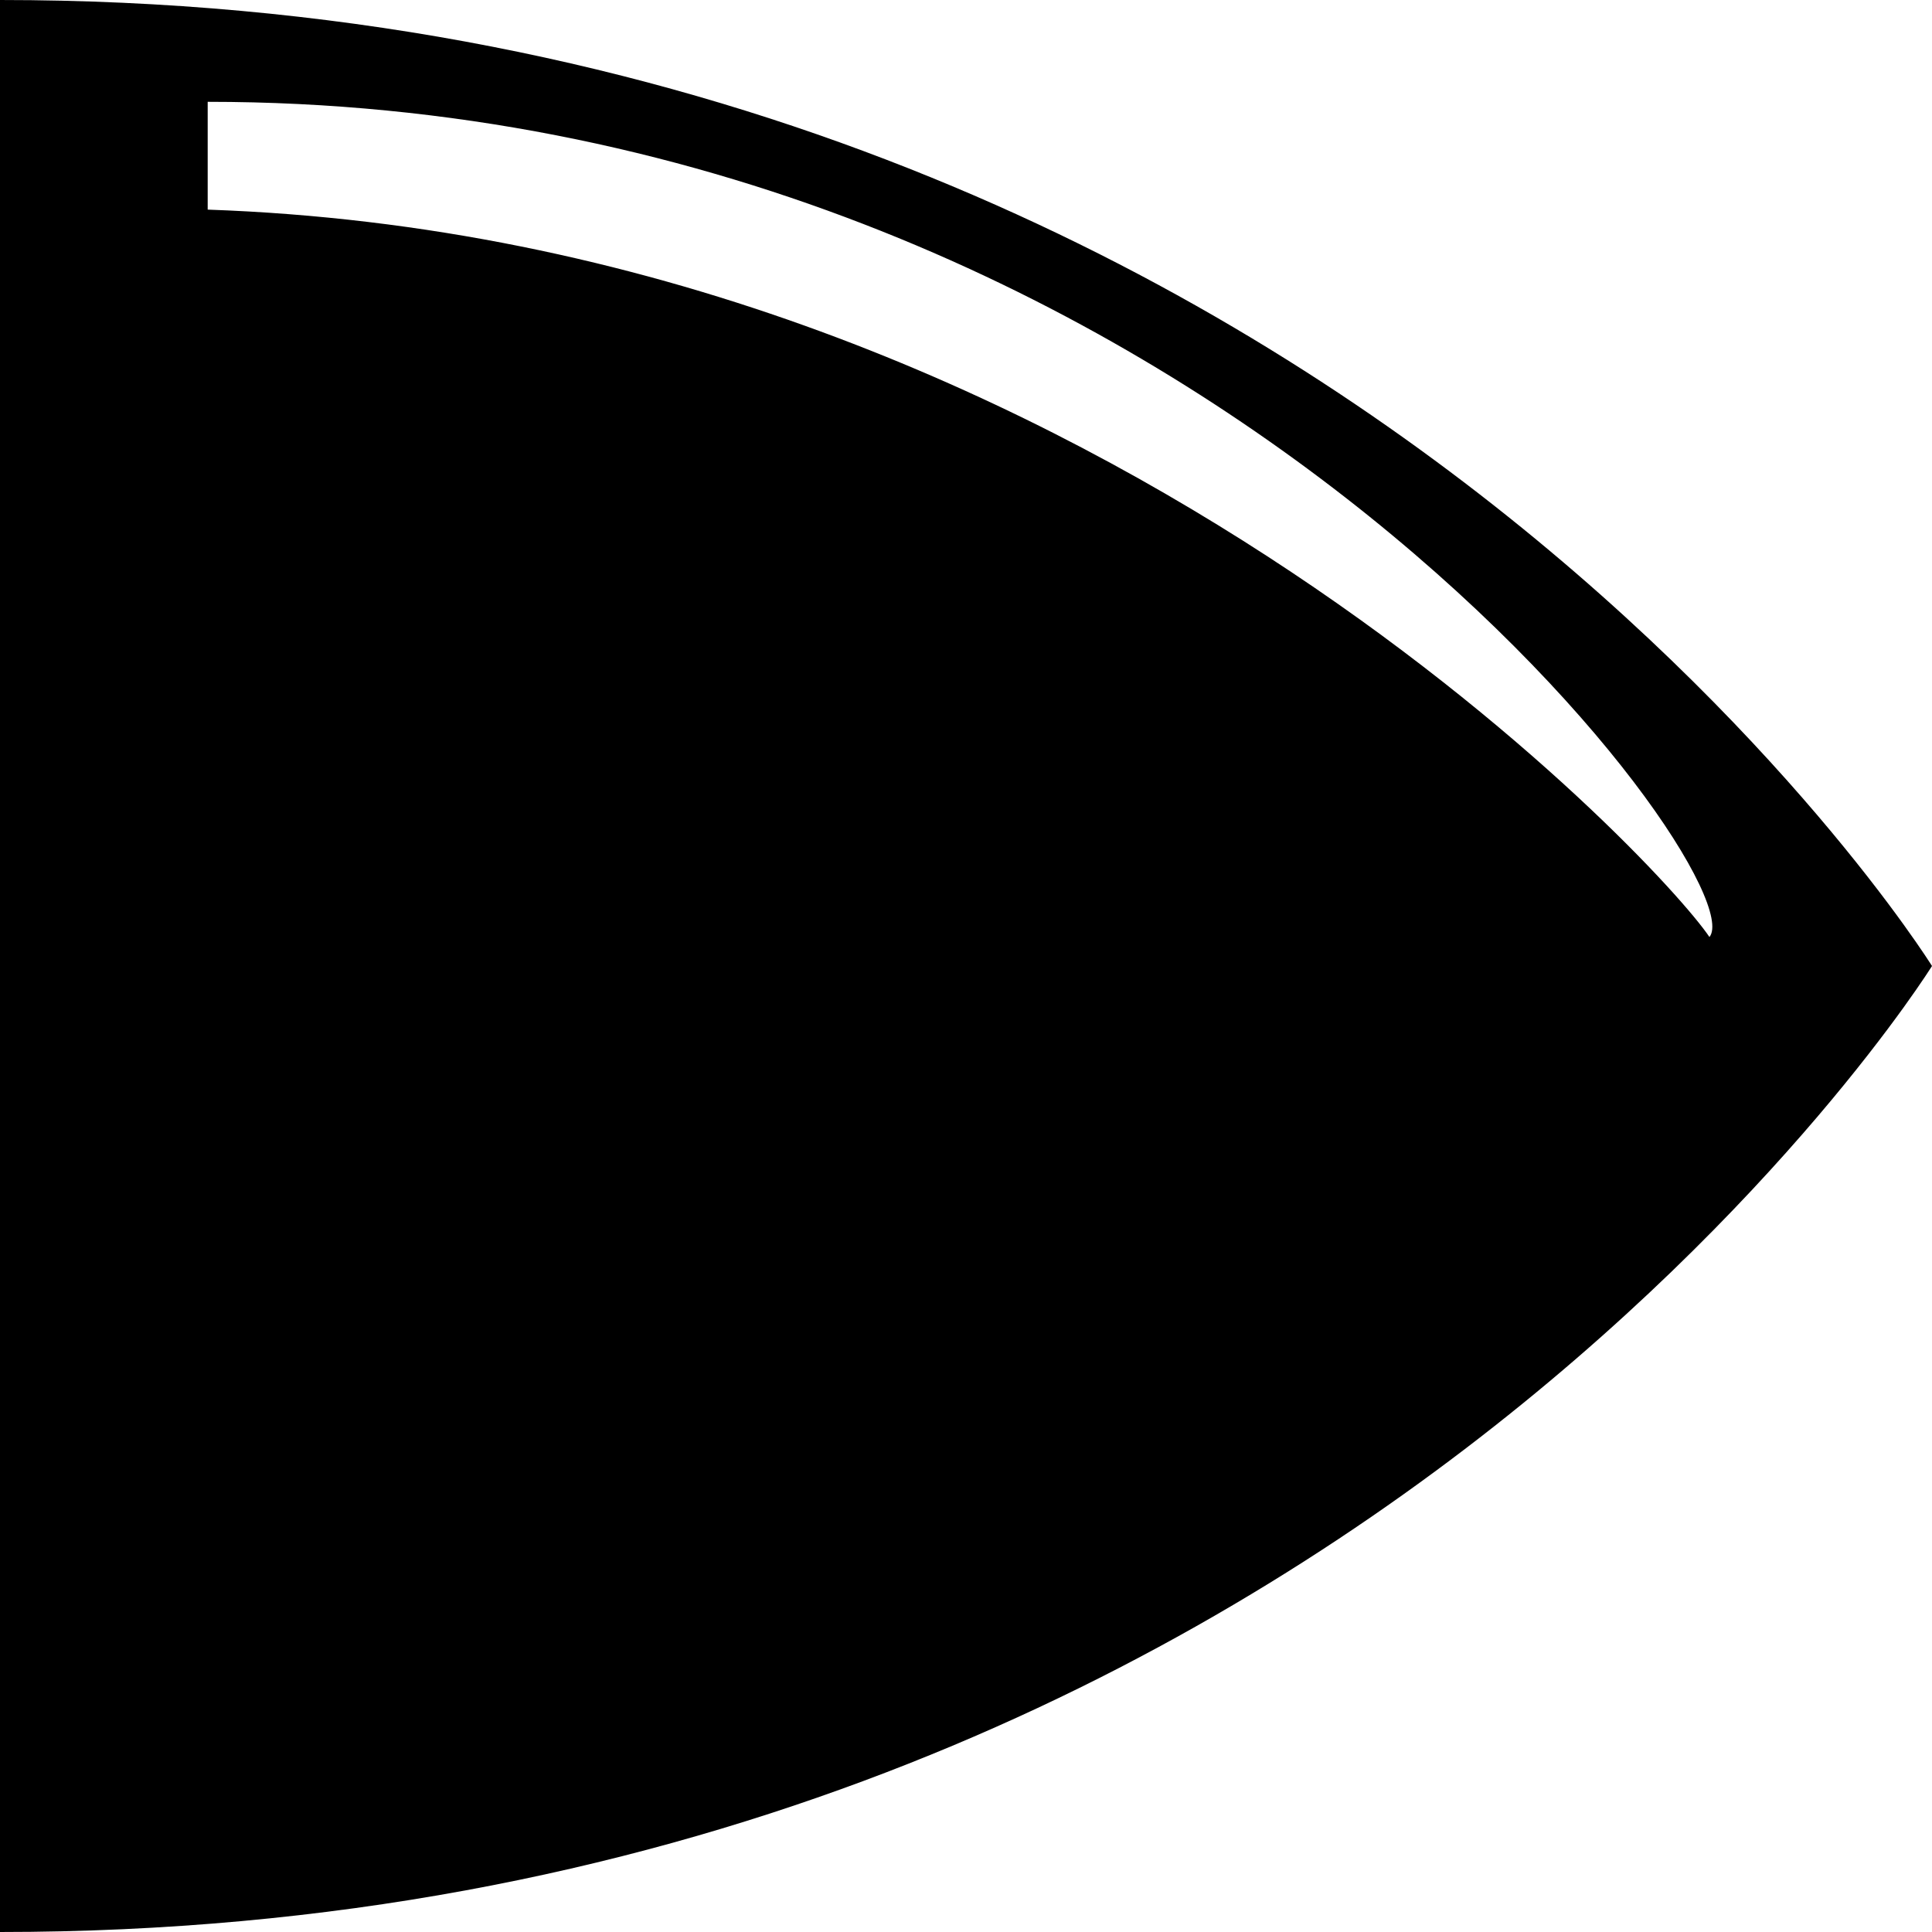 <svg id="art" xmlns="http://www.w3.org/2000/svg" viewBox="0 0 100 100"><path d="M100,50S68.87,100,0,100V0C68.87,0,100,50,100,50ZM10.75,10.85C56,12.42,85.87,44.59,88.48,48.5,91,45.42,61.55,5.27,10.75,5.27Z"/></svg>